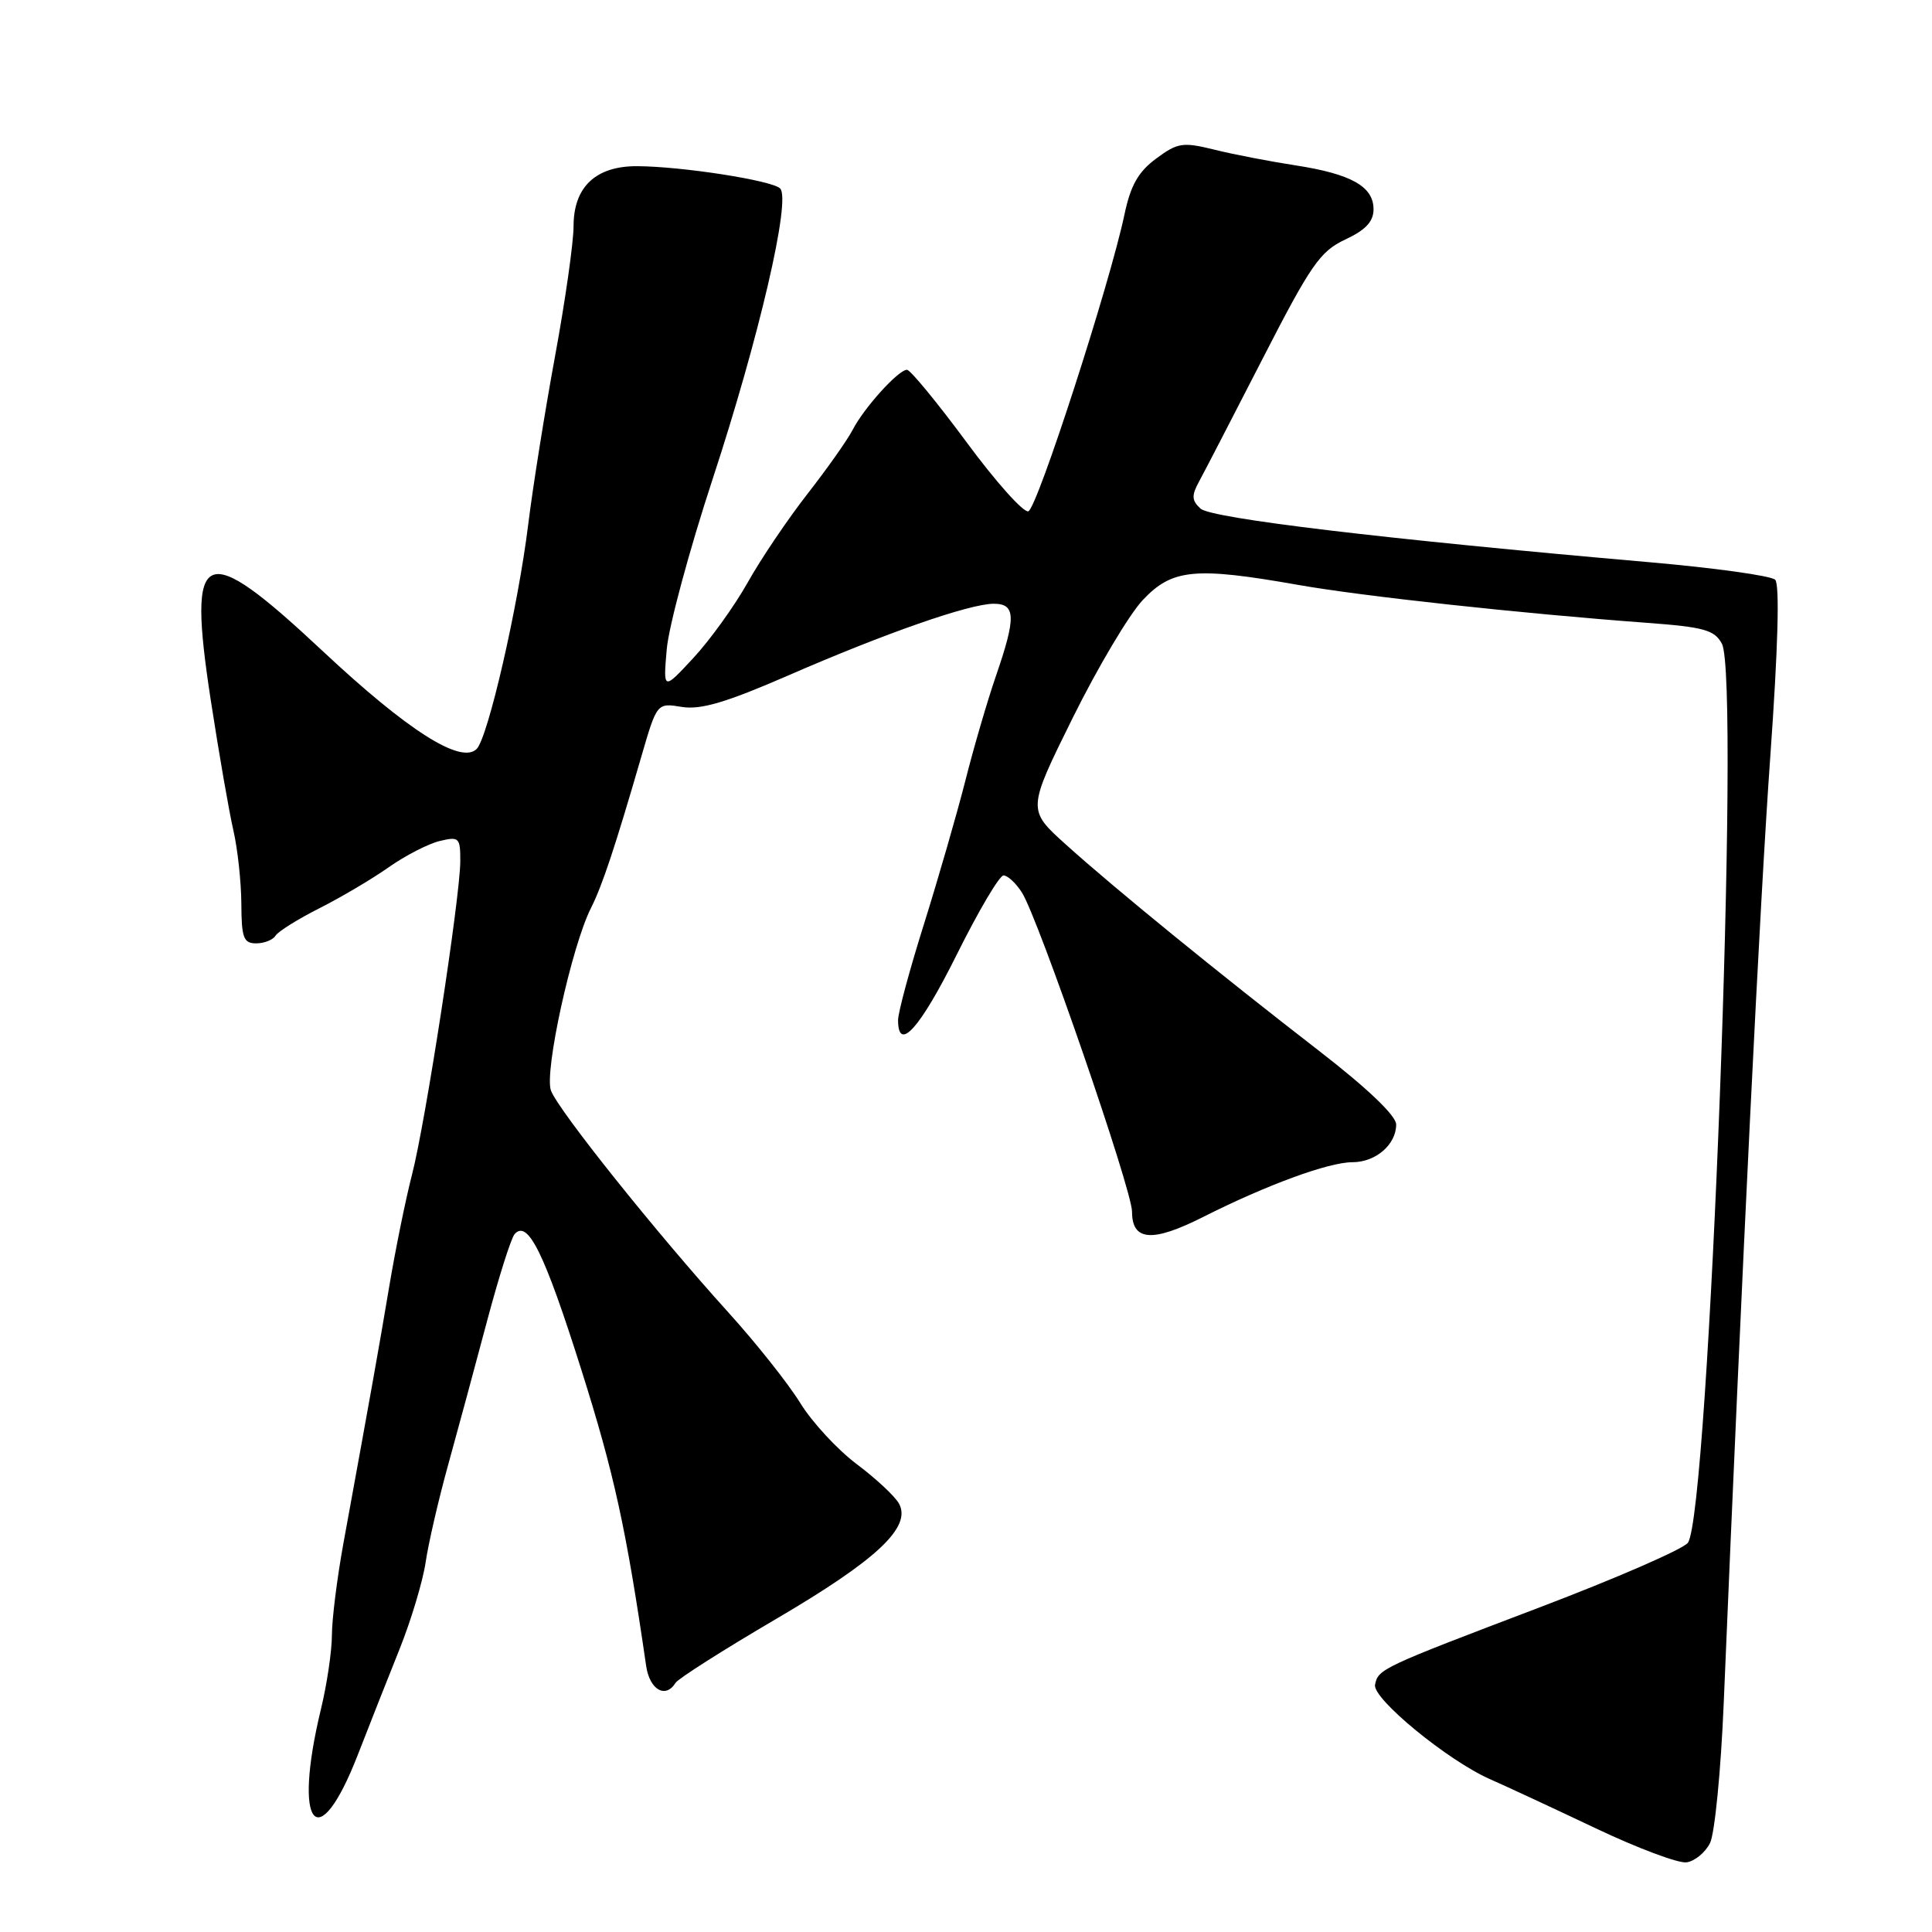 <?xml version="1.0" encoding="UTF-8" standalone="no"?>
<!DOCTYPE svg PUBLIC "-//W3C//DTD SVG 1.1//EN" "http://www.w3.org/Graphics/SVG/1.1/DTD/svg11.dtd" >
<svg xmlns="http://www.w3.org/2000/svg" xmlns:xlink="http://www.w3.org/1999/xlink" version="1.1" viewBox="0 0 256 256">
 <g >
 <path fill="currentColor"
d=" M 226.59 244.21 C 227.21 242.95 228.03 234.62 228.40 225.71 C 230.88 166.49 233.20 119.40 234.58 100.14 C 235.60 85.86 235.83 77.43 235.22 76.82 C 234.69 76.29 227.12 75.24 218.38 74.48 C 183.52 71.44 160.48 68.69 159.07 67.39 C 157.90 66.31 157.87 65.66 158.89 63.79 C 159.58 62.53 163.37 55.20 167.32 47.50 C 173.69 35.08 174.92 33.30 178.25 31.74 C 180.95 30.48 182.00 29.36 182.00 27.73 C 182.00 24.71 179.04 23.05 171.65 21.91 C 168.27 21.39 163.43 20.46 160.91 19.83 C 156.72 18.80 156.05 18.90 153.20 21.01 C 150.83 22.76 149.81 24.56 149.00 28.41 C 147.04 37.69 137.44 67.35 136.26 67.75 C 135.63 67.96 131.93 63.83 128.05 58.56 C 124.16 53.30 120.62 49.00 120.18 49.00 C 119.04 49.00 114.49 54.03 112.98 56.96 C 112.28 58.31 109.58 62.13 106.98 65.46 C 104.39 68.78 100.82 74.06 99.07 77.19 C 97.31 80.32 94.07 84.82 91.87 87.19 C 87.87 91.50 87.87 91.50 88.35 86.00 C 88.62 82.97 91.35 72.85 94.42 63.50 C 100.57 44.77 104.84 26.44 103.37 24.97 C 102.31 23.91 90.38 22.05 84.44 22.02 C 78.94 21.99 76.00 24.77 76.00 29.97 C 76.00 32.11 74.90 39.86 73.55 47.18 C 72.20 54.51 70.60 64.55 69.99 69.50 C 68.65 80.39 64.66 97.74 63.16 99.24 C 61.09 101.31 54.02 96.81 42.79 86.30 C 26.81 71.34 24.78 72.21 27.92 92.73 C 29.00 99.76 30.35 107.54 30.92 110.01 C 31.49 112.48 31.96 116.86 31.98 119.75 C 32.00 124.27 32.27 125.00 33.94 125.00 C 35.01 125.00 36.17 124.54 36.51 123.98 C 36.86 123.42 39.47 121.79 42.32 120.35 C 45.17 118.91 49.30 116.47 51.50 114.92 C 53.70 113.37 56.74 111.81 58.25 111.44 C 60.84 110.82 61.00 110.98 60.99 114.14 C 60.96 118.97 56.38 148.75 54.59 155.66 C 53.76 158.87 52.40 165.55 51.57 170.50 C 50.16 178.88 49.36 183.37 45.48 204.63 C 44.67 209.10 43.99 214.50 43.98 216.63 C 43.98 218.76 43.32 223.20 42.52 226.50 C 38.75 242.10 42.10 246.19 47.42 232.50 C 48.92 228.65 51.40 222.35 52.95 218.50 C 54.49 214.65 56.04 209.47 56.40 207.00 C 56.76 204.53 58.11 198.68 59.41 194.00 C 60.70 189.32 63.02 180.78 64.55 175.00 C 66.09 169.22 67.72 164.07 68.18 163.54 C 69.93 161.53 72.13 166.00 77.04 181.53 C 81.38 195.27 82.97 202.53 85.62 220.75 C 86.08 223.91 88.19 225.12 89.51 222.99 C 89.85 222.43 95.86 218.61 102.87 214.50 C 116.20 206.68 120.80 202.36 119.13 199.25 C 118.61 198.29 116.10 195.94 113.54 194.02 C 110.99 192.11 107.61 188.46 106.04 185.91 C 104.47 183.36 100.18 177.95 96.50 173.89 C 87.01 163.41 74.01 147.16 73.01 144.52 C 72.08 142.09 75.75 125.36 78.32 120.29 C 79.80 117.36 81.51 112.21 84.96 100.32 C 87.05 93.13 87.05 93.13 90.34 93.67 C 92.86 94.08 96.22 93.08 104.45 89.50 C 117.35 83.88 128.48 80.00 131.68 80.00 C 134.60 80.00 134.65 81.79 131.96 89.59 C 130.84 92.84 129.01 99.10 127.90 103.50 C 126.78 107.90 124.32 116.41 122.44 122.42 C 120.55 128.42 119.00 134.16 119.00 135.17 C 119.00 139.52 121.90 136.28 126.77 126.50 C 129.64 120.73 132.43 116.00 132.97 116.00 C 133.51 116.00 134.61 117.01 135.40 118.25 C 137.56 121.60 150.00 157.65 150.00 160.55 C 150.00 164.45 152.68 164.66 159.41 161.26 C 167.84 157.01 176.04 154.00 179.20 154.00 C 182.29 154.00 185.00 151.66 185.00 149.00 C 185.00 147.84 181.21 144.22 174.75 139.22 C 161.51 128.98 147.67 117.71 141.23 111.90 C 136.12 107.30 136.12 107.30 142.12 95.16 C 145.43 88.48 149.61 81.43 151.43 79.50 C 155.32 75.38 158.32 75.09 172.00 77.50 C 180.47 79.00 201.62 81.30 218.26 82.53 C 225.80 83.09 227.19 83.48 228.16 85.30 C 230.65 89.94 226.45 200.69 223.65 204.43 C 223.02 205.27 214.18 209.12 204.00 212.99 C 183.03 220.96 182.61 221.15 182.20 223.24 C 181.84 225.08 191.87 233.31 197.46 235.76 C 199.64 236.72 205.94 239.65 211.46 242.27 C 216.98 244.89 222.39 246.92 223.47 246.77 C 224.56 246.62 225.96 245.47 226.59 244.21 Z "/>
</g>
</svg>